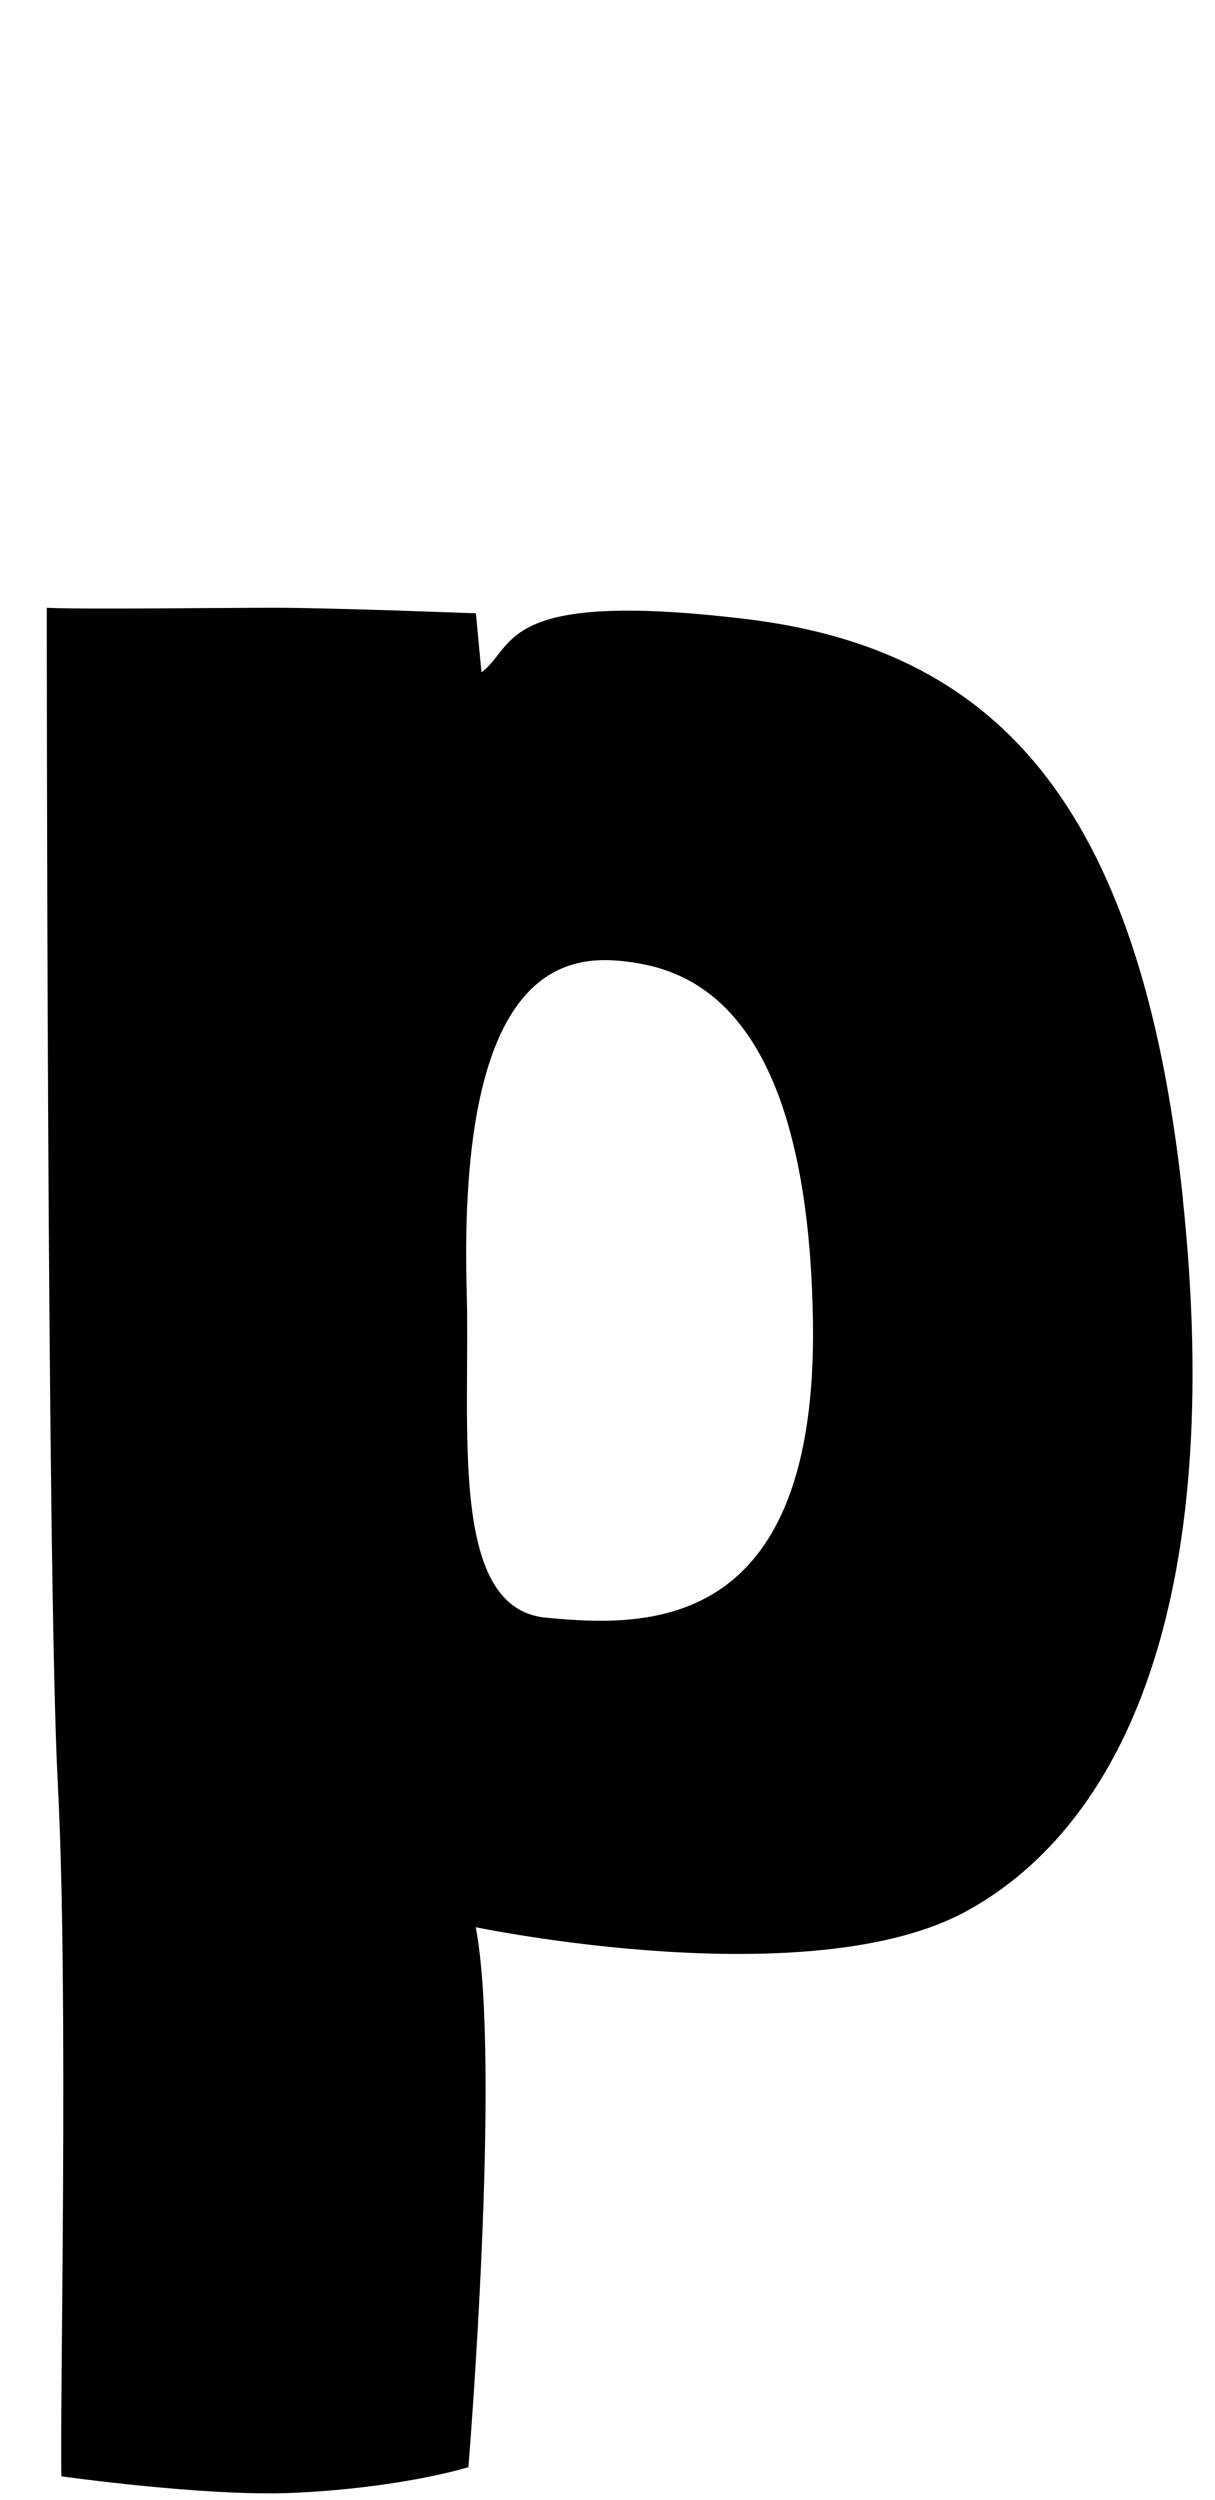 <?xml version="1.0" encoding="UTF-8"?><svg id="d" xmlns="http://www.w3.org/2000/svg" viewBox="0 0 107 220"><path d="M104.18,105.54c-3.73-35.35-16.86-48.49-38.59-51.08-21.73-2.59-20.11,2.43-23.19,4.7l-.49-5.19s-12.81-.49-17.68-.49-17.35,.16-20.11,0c0,0,0,84.97,.97,103.46,.97,18.49,.16,55.3,.32,60.97,0,0,12.65,1.78,20.27,1.46s13.46-1.62,15.57-2.27c0,0,2.92-35.51,.65-47.51,0,0,29.51,6.16,43.3-1.46s22.7-27.24,18.97-62.59Zm-56.11,36.81c-8.59-.81-6.64-16.71-6.97-28.7-.81-29.03,8.92-29.68,14.11-29.03,5.19,.65,15.89,3.57,16.38,31.46,.49,27.89-14.92,27.08-23.51,26.27Z"/></svg>